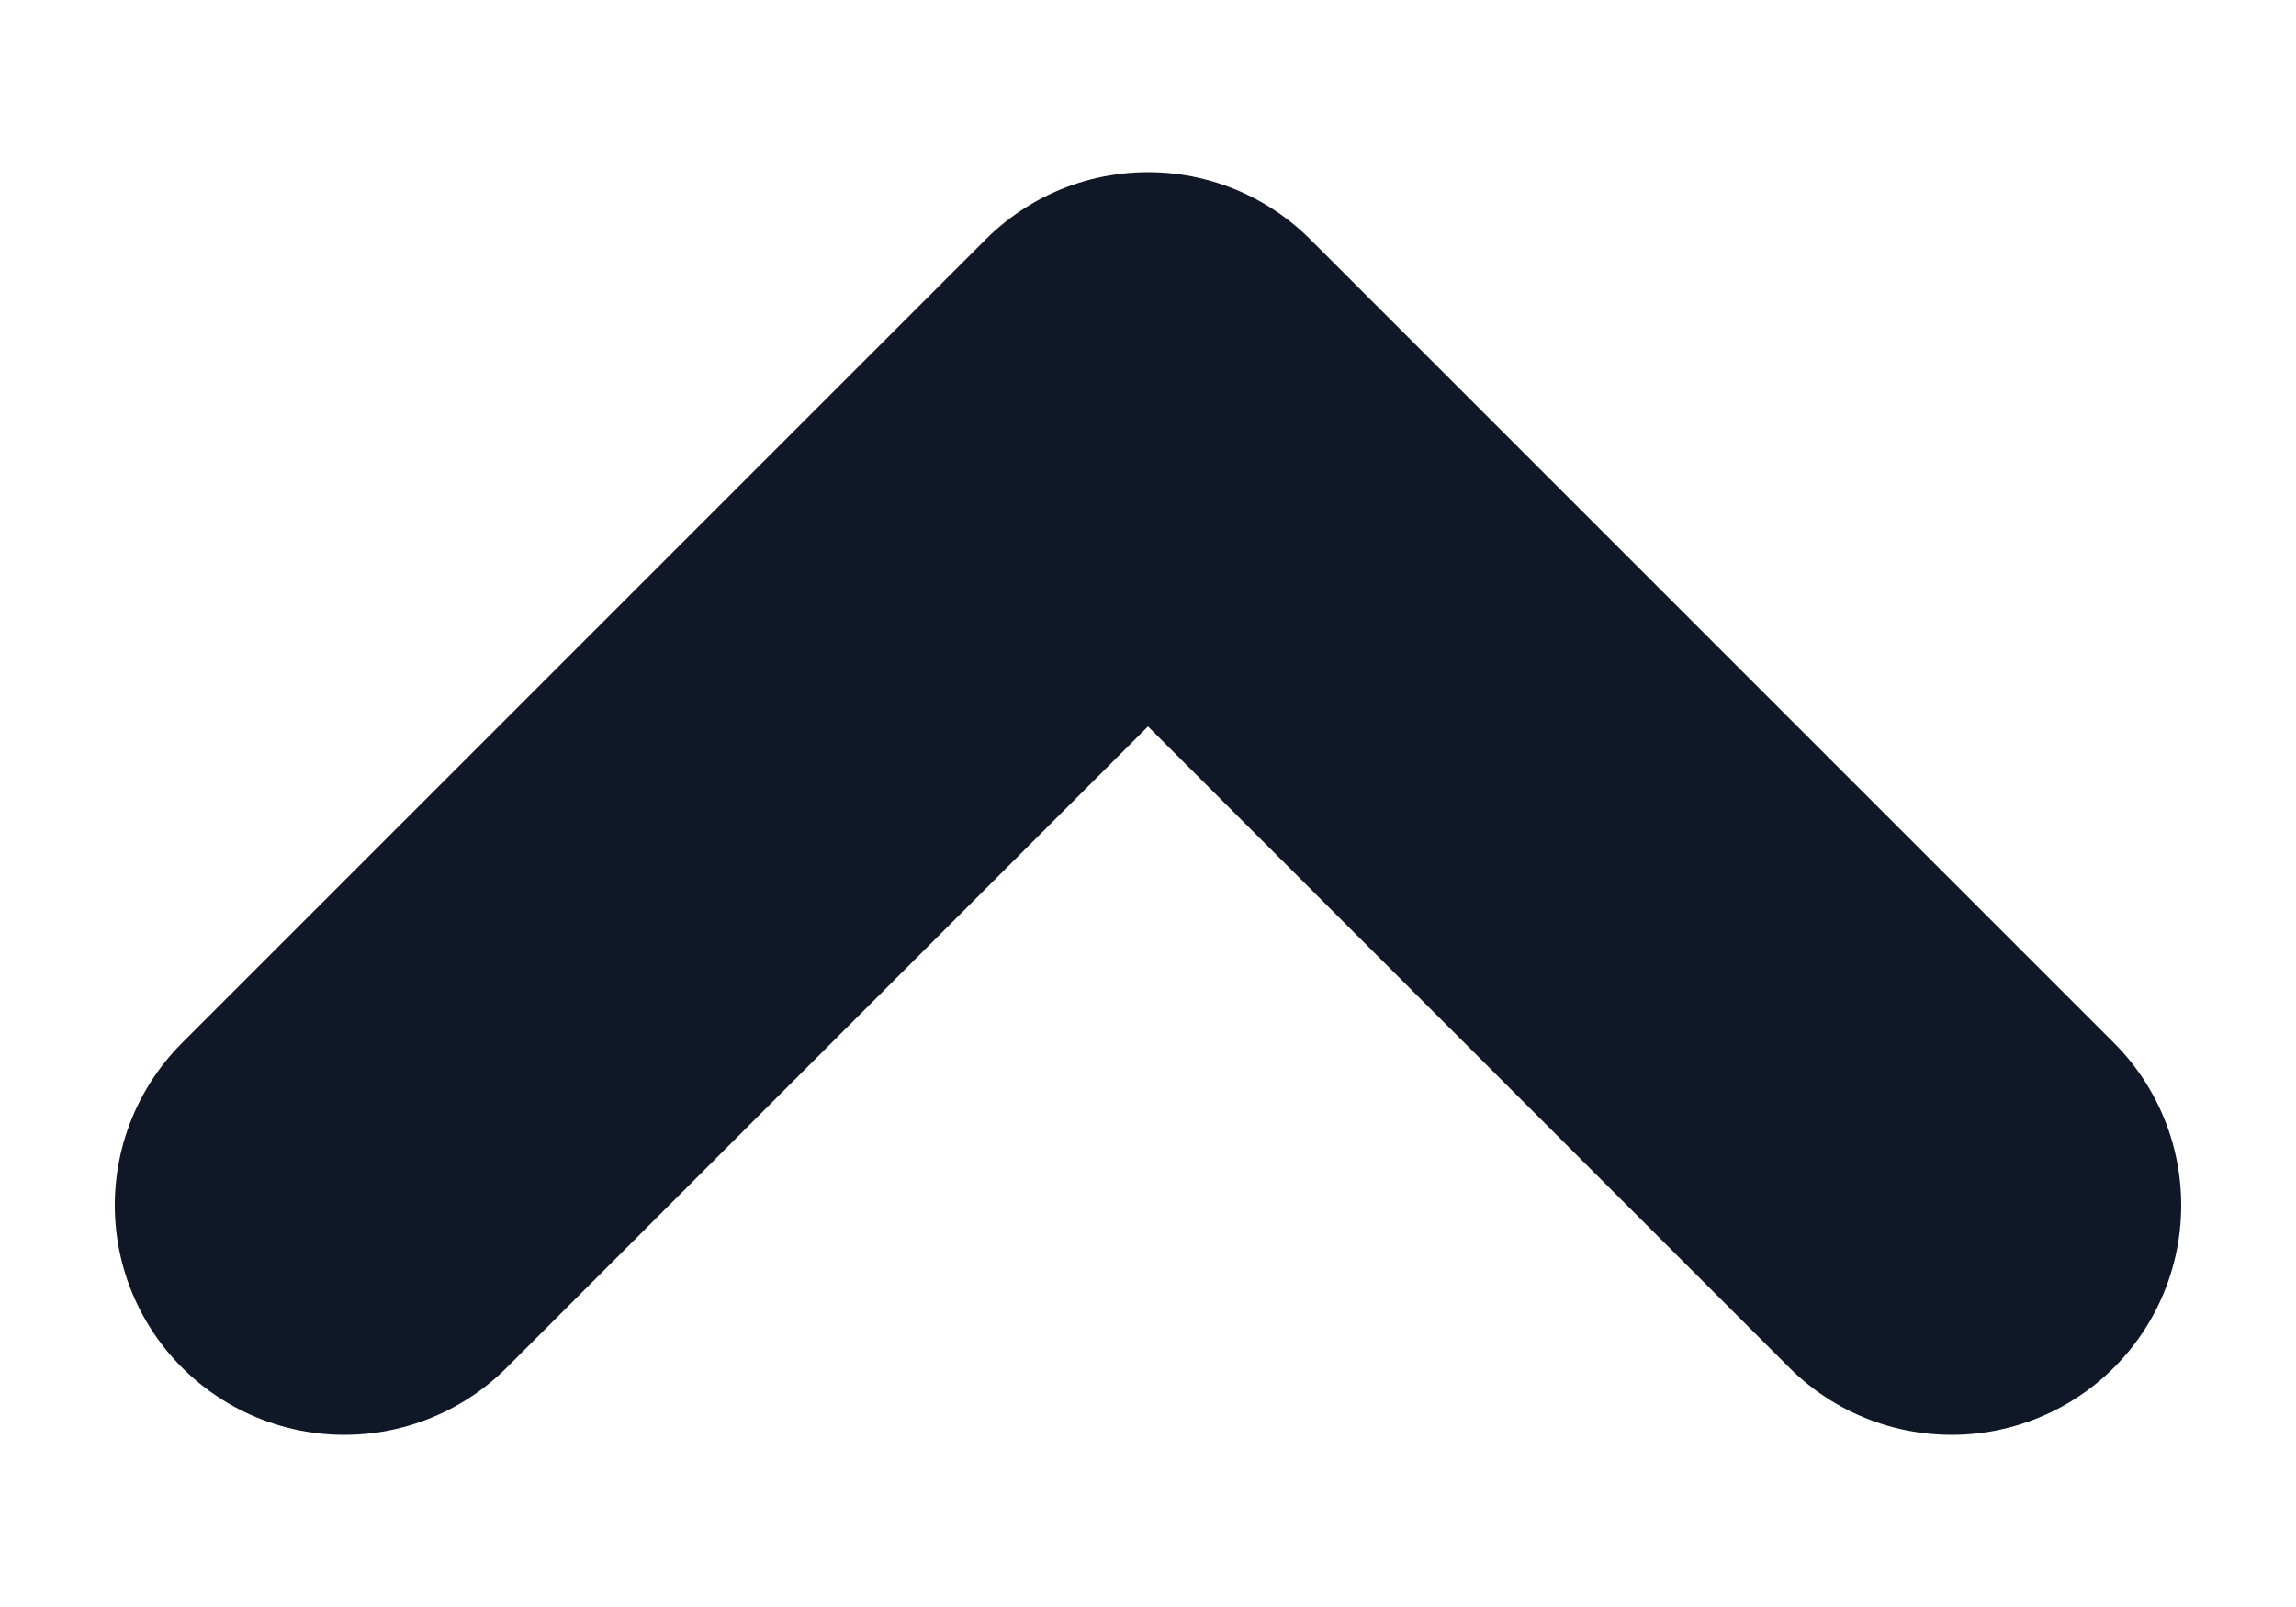 <svg width="10" height="7" viewBox="0 0 10 7" fill="none" xmlns="http://www.w3.org/2000/svg">
<path d="M8.5 5.25L5 1.75L1.5 5.25" stroke="#101828" stroke-width="2" stroke-linecap="round" stroke-linejoin="round"/>
</svg>
